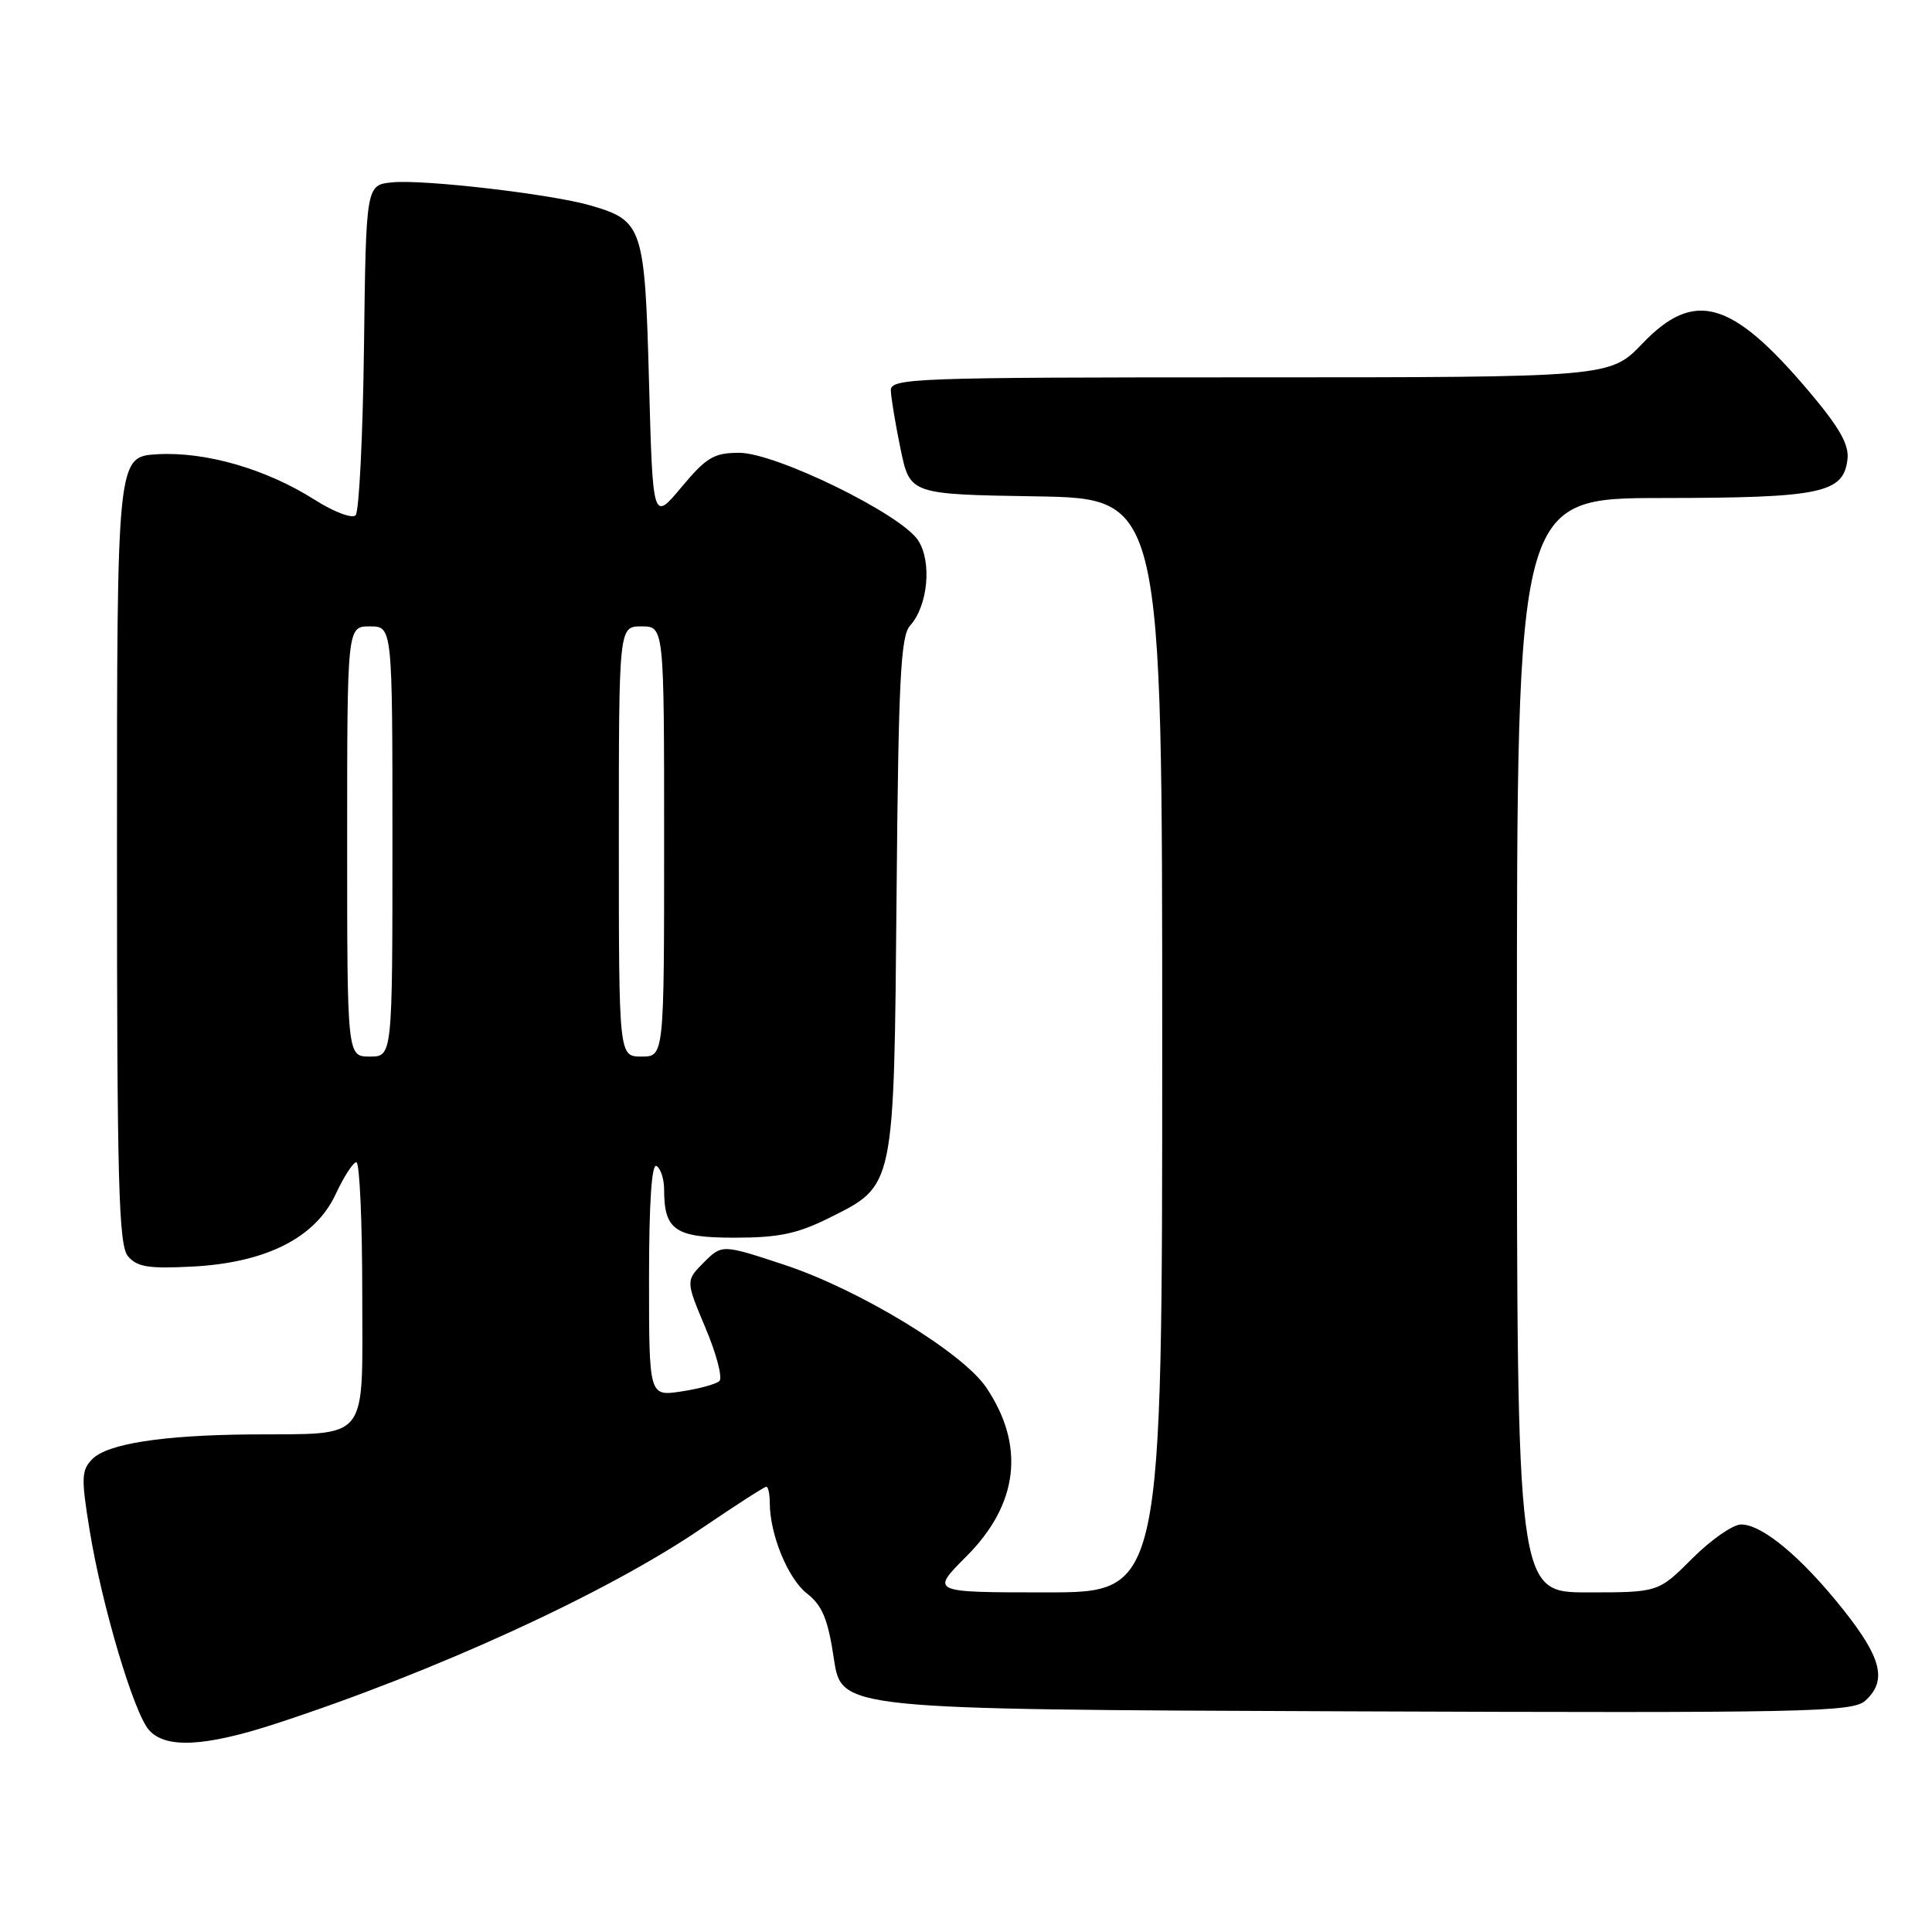 <?xml version="1.0" encoding="UTF-8" standalone="no"?>
<!DOCTYPE svg PUBLIC "-//W3C//DTD SVG 1.1//EN" "http://www.w3.org/Graphics/SVG/1.1/DTD/svg11.dtd" >
<svg xmlns="http://www.w3.org/2000/svg" xmlns:xlink="http://www.w3.org/1999/xlink" version="1.1" viewBox="0 0 256 256">
 <g >
 <path fill="currentColor"
d=" M 36.53 228.40 C 57.71 221.49 80.34 211.12 92.92 202.55 C 97.41 199.50 101.28 197.00 101.54 197.00 C 101.79 197.00 102.00 197.96 102.00 199.13 C 102.00 203.32 104.40 209.17 106.93 211.15 C 108.97 212.75 109.71 214.54 110.50 219.83 C 111.50 226.50 111.50 226.50 178.41 226.76 C 239.61 226.99 245.48 226.87 247.16 225.35 C 250.07 222.72 249.35 219.72 244.25 213.30 C 238.74 206.36 233.51 202.00 230.71 202.00 C 229.62 202.00 226.71 204.03 224.24 206.50 C 219.74 211.00 219.74 211.00 210.37 211.00 C 201.00 211.00 201.00 211.00 201.00 138.50 C 201.00 66.00 201.00 66.00 220.25 65.99 C 241.33 65.97 244.28 65.35 244.80 60.85 C 245.03 58.89 243.72 56.61 239.57 51.71 C 229.43 39.76 224.50 38.36 217.65 45.50 C 213.34 50.00 213.34 50.00 165.67 50.00 C 120.92 50.00 118.00 50.11 118.04 51.75 C 118.07 52.71 118.65 56.20 119.33 59.50 C 120.58 65.50 120.58 65.50 137.29 65.77 C 154.00 66.05 154.00 66.05 154.00 138.52 C 154.00 211.00 154.00 211.00 138.64 211.00 C 123.29 211.00 123.29 211.00 128.05 206.23 C 134.95 199.33 135.87 191.56 130.69 183.86 C 127.56 179.21 113.86 170.88 103.95 167.60 C 95.68 164.87 95.68 164.87 93.26 167.28 C 90.85 169.70 90.85 169.70 93.49 175.98 C 94.95 179.44 95.77 182.60 95.32 183.00 C 94.87 183.41 92.59 184.03 90.25 184.38 C 86.00 185.02 86.00 185.02 86.00 169.45 C 86.00 159.33 86.35 154.10 87.00 154.50 C 87.55 154.84 88.00 156.25 88.00 157.62 C 88.00 163.01 89.45 164.00 97.34 164.00 C 103.16 164.00 105.64 163.48 109.83 161.40 C 118.59 157.03 118.45 157.69 118.80 118.52 C 119.05 90.10 119.34 84.28 120.59 82.90 C 122.96 80.28 123.51 74.42 121.65 71.59 C 119.36 68.10 102.80 60.00 97.95 60.00 C 94.60 60.00 93.60 60.60 90.30 64.55 C 86.50 69.10 86.50 69.10 86.00 50.66 C 85.44 30.03 85.18 29.24 78.23 27.22 C 73.04 25.72 56.23 23.76 52.00 24.16 C 48.50 24.50 48.50 24.50 48.23 45.97 C 48.08 57.78 47.58 67.82 47.12 68.28 C 46.65 68.75 44.20 67.82 41.68 66.21 C 35.25 62.14 27.27 59.83 20.87 60.19 C 15.50 60.50 15.50 60.50 15.50 112.60 C 15.50 156.71 15.72 164.96 16.95 166.45 C 18.15 167.88 19.67 168.13 25.45 167.83 C 35.23 167.33 41.79 164.02 44.47 158.25 C 45.56 155.91 46.80 154.00 47.22 154.00 C 47.65 154.00 48.00 161.82 48.00 171.38 C 48.00 191.40 49.17 189.94 33.13 190.07 C 21.56 190.17 14.27 191.30 12.26 193.31 C 10.78 194.79 10.74 195.78 11.87 202.73 C 13.48 212.68 17.73 226.99 19.75 229.25 C 21.95 231.72 27.15 231.46 36.53 228.40 Z  M 46.00 111.50 C 46.00 83.00 46.00 83.00 49.00 83.00 C 52.00 83.00 52.00 83.00 52.00 111.50 C 52.00 140.00 52.00 140.00 49.00 140.00 C 46.00 140.00 46.00 140.00 46.00 111.50 Z  M 82.00 111.50 C 82.00 83.00 82.00 83.00 85.00 83.00 C 88.00 83.00 88.00 83.00 88.00 111.50 C 88.00 140.00 88.00 140.00 85.00 140.00 C 82.00 140.00 82.00 140.00 82.00 111.50 Z "/>
</g>
</svg>